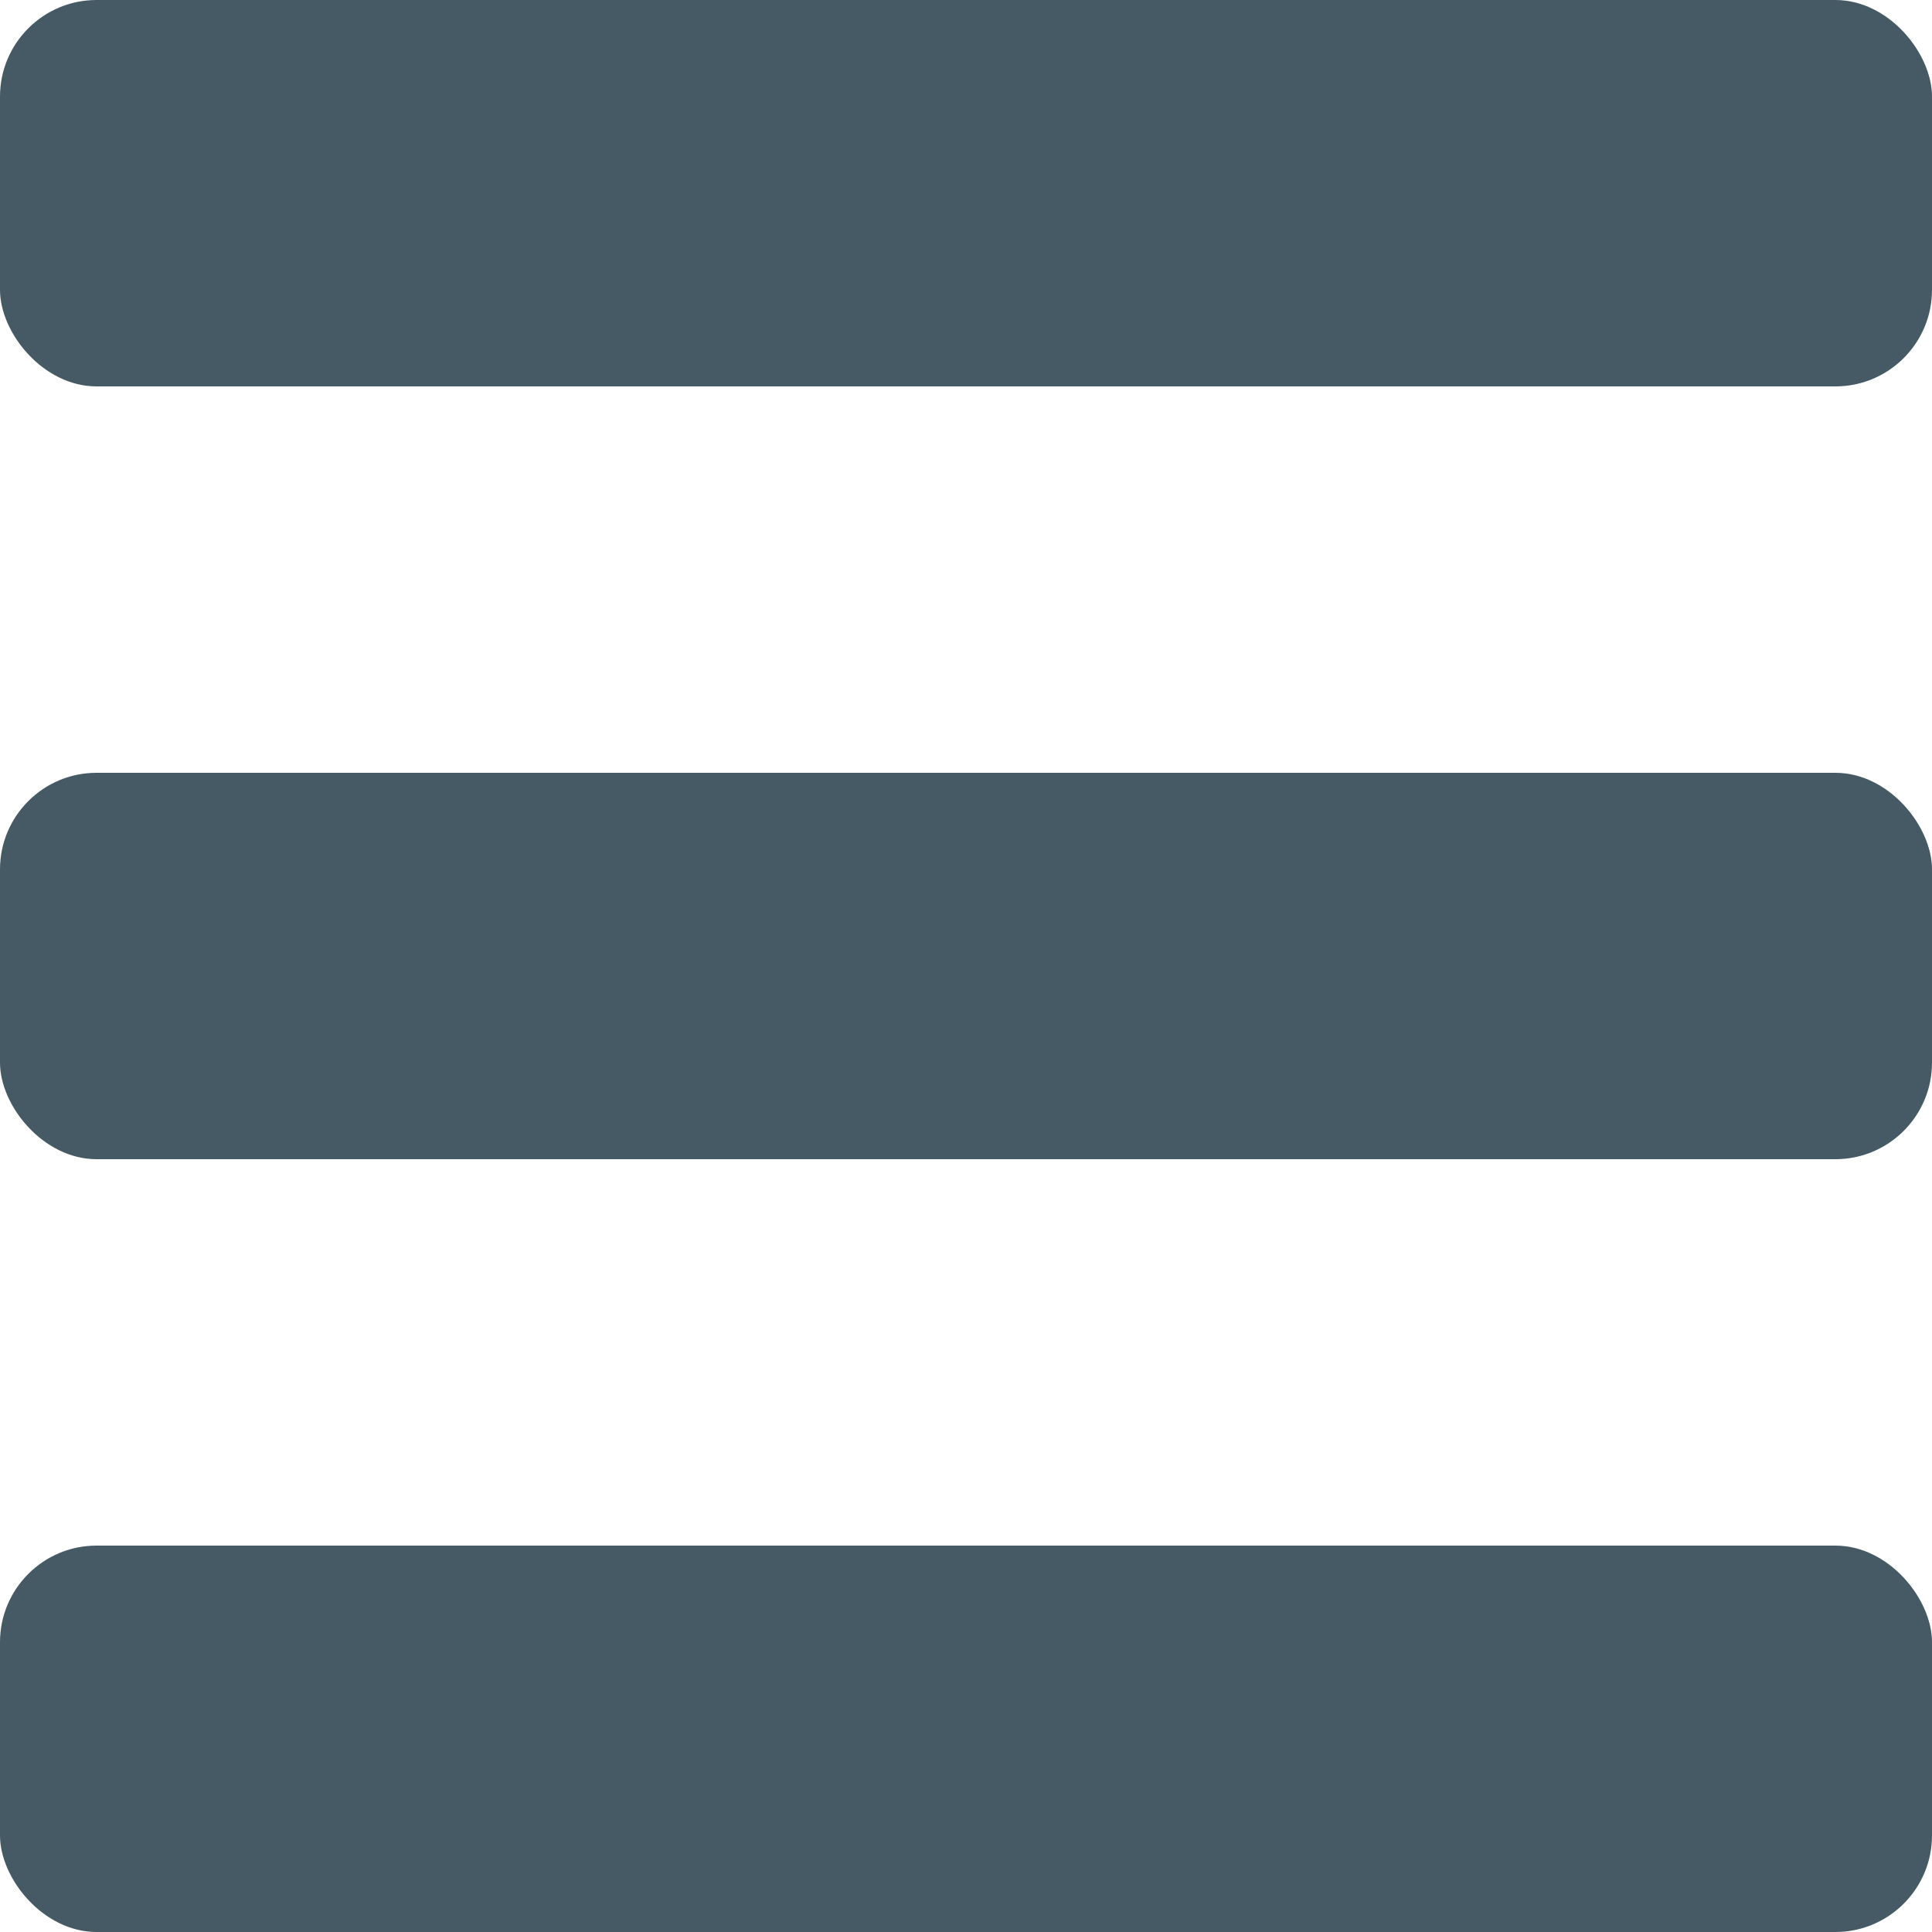 <svg width="20" height="20" viewBox="0 0 20 20" fill="none" xmlns="http://www.w3.org/2000/svg">
<rect width="20" height="4" rx="1" fill="#455A64"/>
<rect y="8" width="20" height="4" rx="1" fill="#455A64"/>
<rect y="16" width="20" height="4" rx="1" fill="#455A64"/>
</svg>
